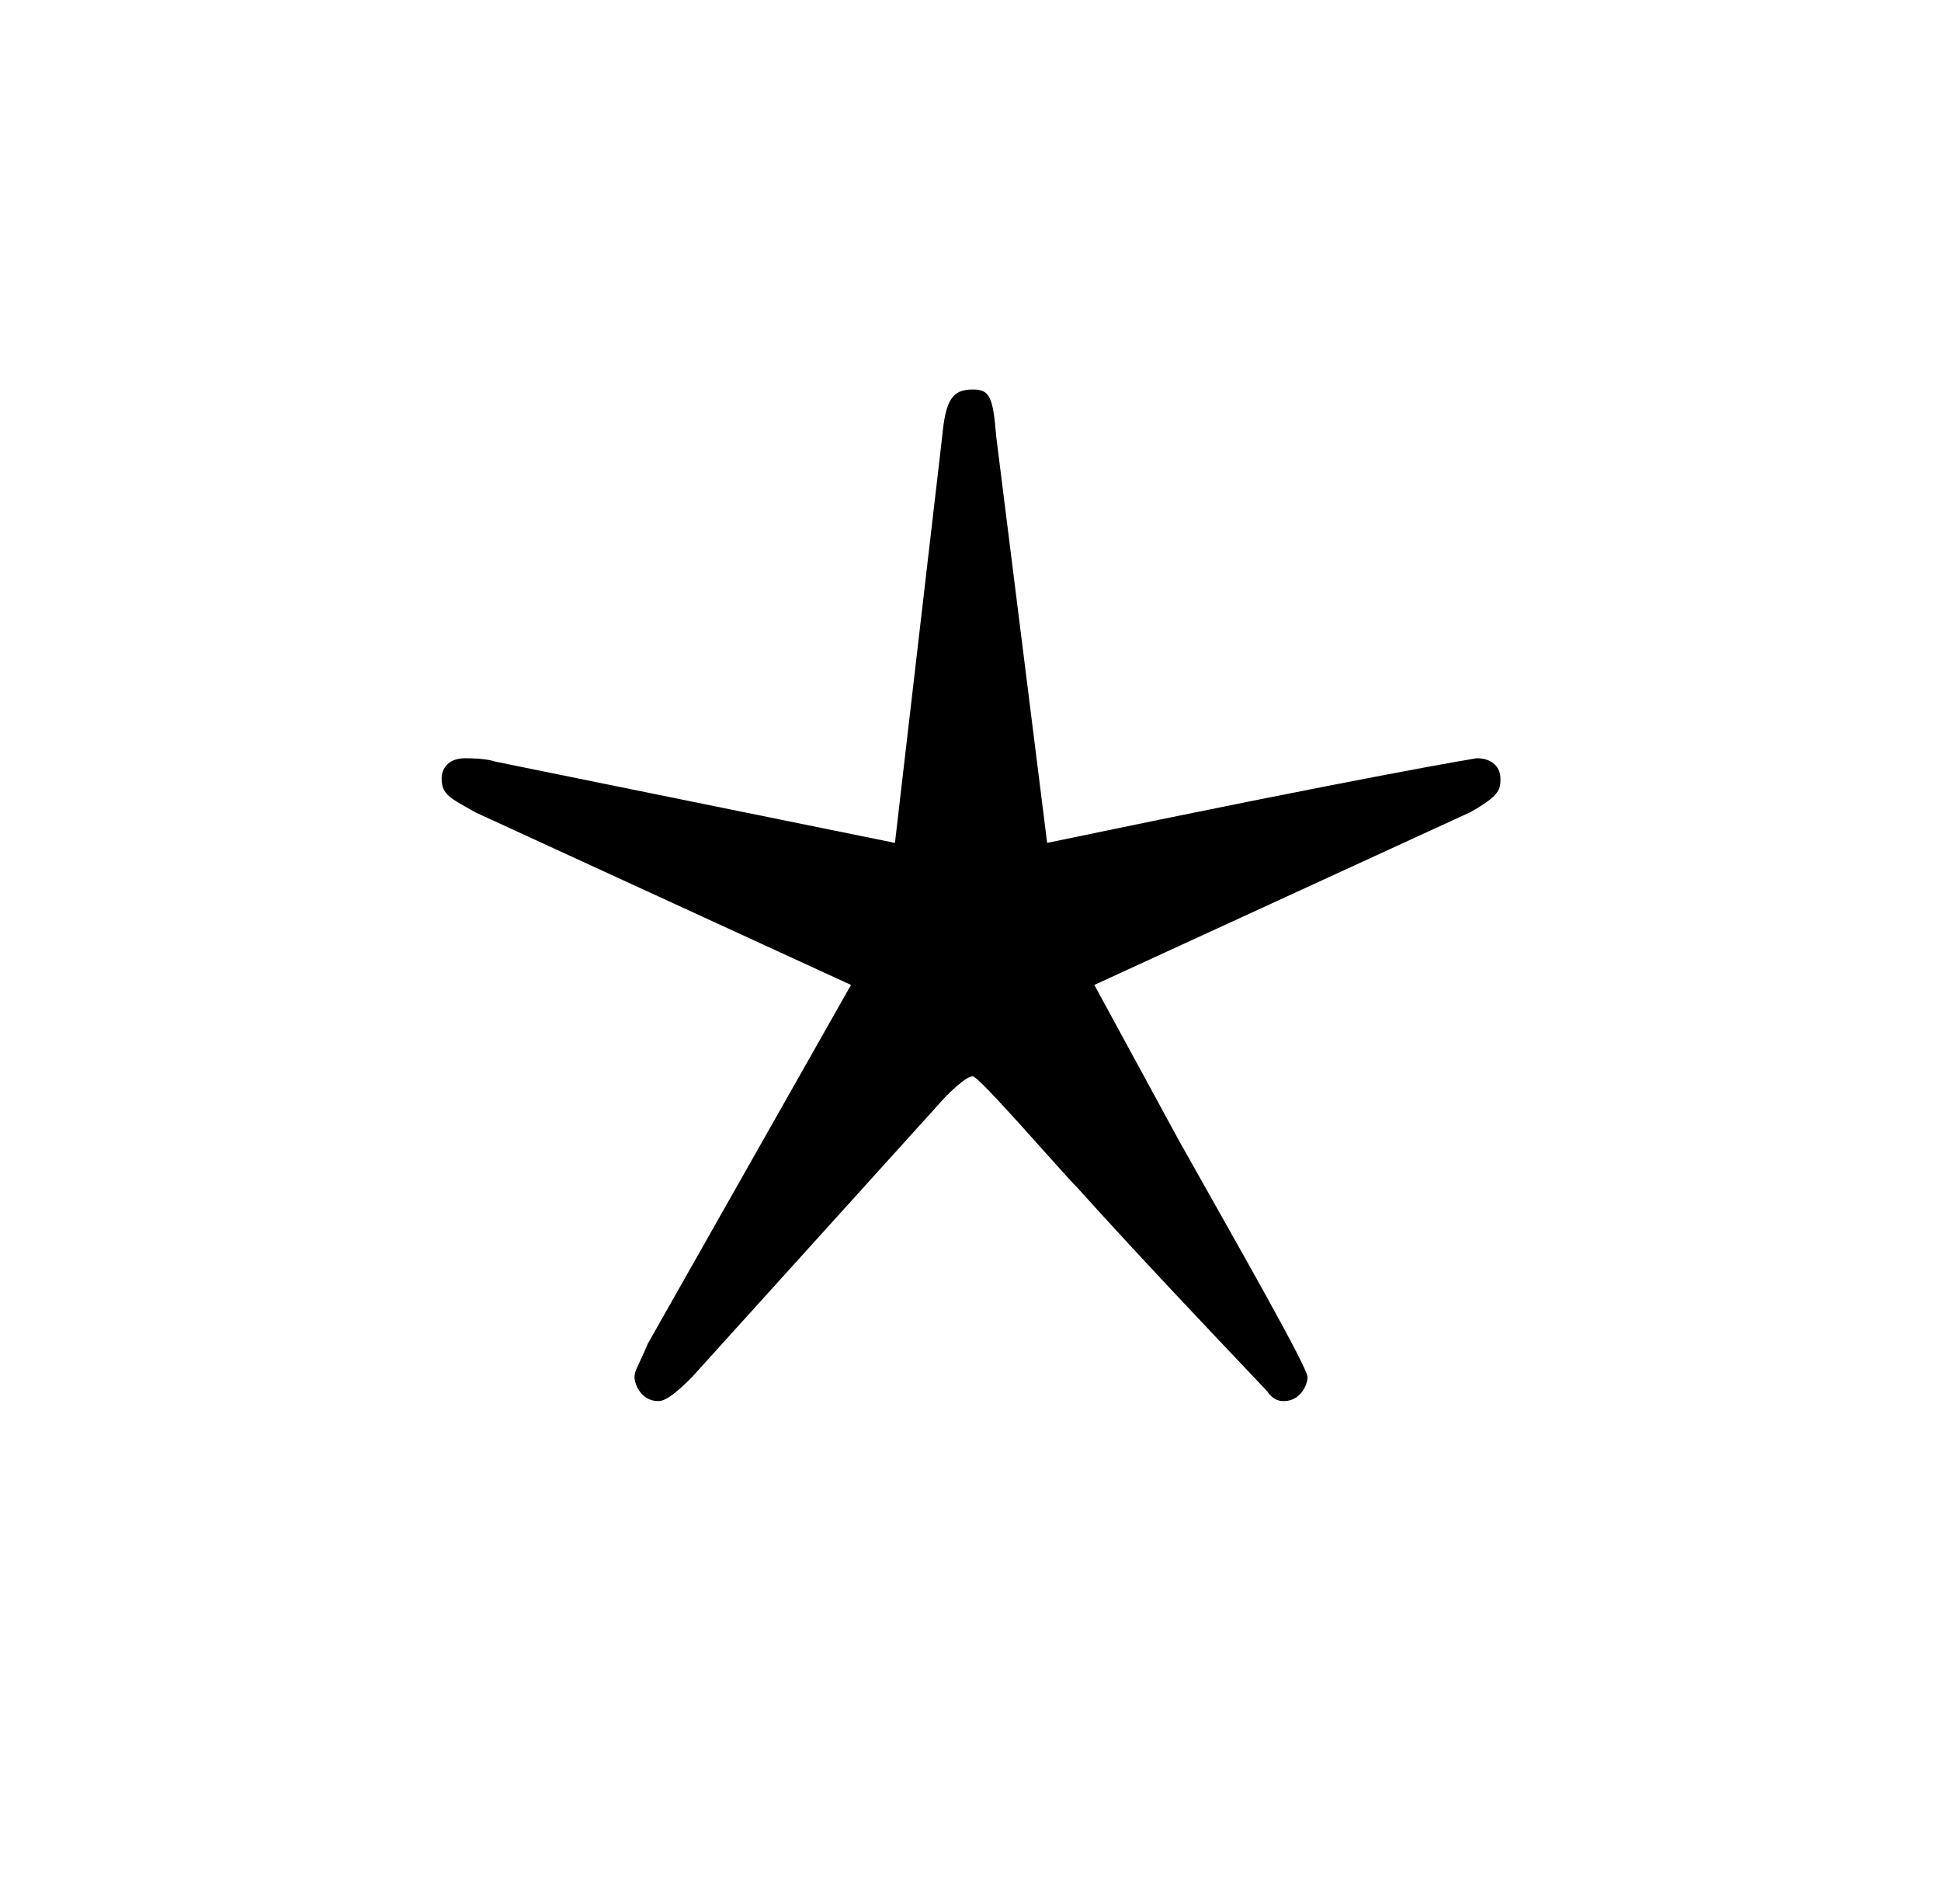<?xml version="1.0" encoding="UTF-8"?>
<svg xmlns="http://www.w3.org/2000/svg" xmlns:xlink="http://www.w3.org/1999/xlink" width="8.966pt" height="8.793pt" viewBox="0 0 8.966 8.793" version="1.1">
<defs>
<g>
<symbol overflow="visible" id="glyph0-0">
<path style="stroke:none;" d=""/>
</symbol>
<symbol overflow="visible" id="glyph0-1">
<path style="stroke:none;" d="M 2.375 -1.562 C 2.391 -1.578 2.469 -1.656 2.5 -1.656 C 2.531 -1.656 2.906 -1.219 2.984 -1.141 C 3.266 -0.828 3.562 -0.516 3.859 -0.203 C 3.891 -0.156 3.922 -0.156 3.938 -0.156 C 4.016 -0.156 4.047 -0.234 4.047 -0.266 C 4.047 -0.312 3.734 -0.859 3.453 -1.359 L 3.062 -2.078 L 4.797 -2.875 C 4.938 -2.953 4.938 -2.984 4.938 -3.031 C 4.938 -3.078 4.906 -3.125 4.828 -3.125 C 4.828 -3.125 4.344 -3.047 2.844 -2.734 L 2.609 -4.609 C 2.594 -4.797 2.578 -4.828 2.5 -4.828 C 2.406 -4.828 2.375 -4.781 2.359 -4.609 L 2.141 -2.734 L 0.297 -3.109 C 0.25 -3.125 0.172 -3.125 0.156 -3.125 C 0.078 -3.125 0.047 -3.078 0.047 -3.031 C 0.047 -2.953 0.094 -2.938 0.203 -2.875 L 1.938 -2.078 L 1 -0.422 C 0.953 -0.312 0.938 -0.297 0.938 -0.266 C 0.938 -0.234 0.969 -0.156 1.047 -0.156 C 1.062 -0.156 1.094 -0.156 1.203 -0.266 Z "/>
</symbol>
</g>
</defs>
<g id="surface1">
<g style="fill:rgb(0%,0%,0%);fill-opacity:1;">
  <use xlink:href="#glyph0-1" x="1.993" y="6.627"/>
</g>
</g>
</svg>
